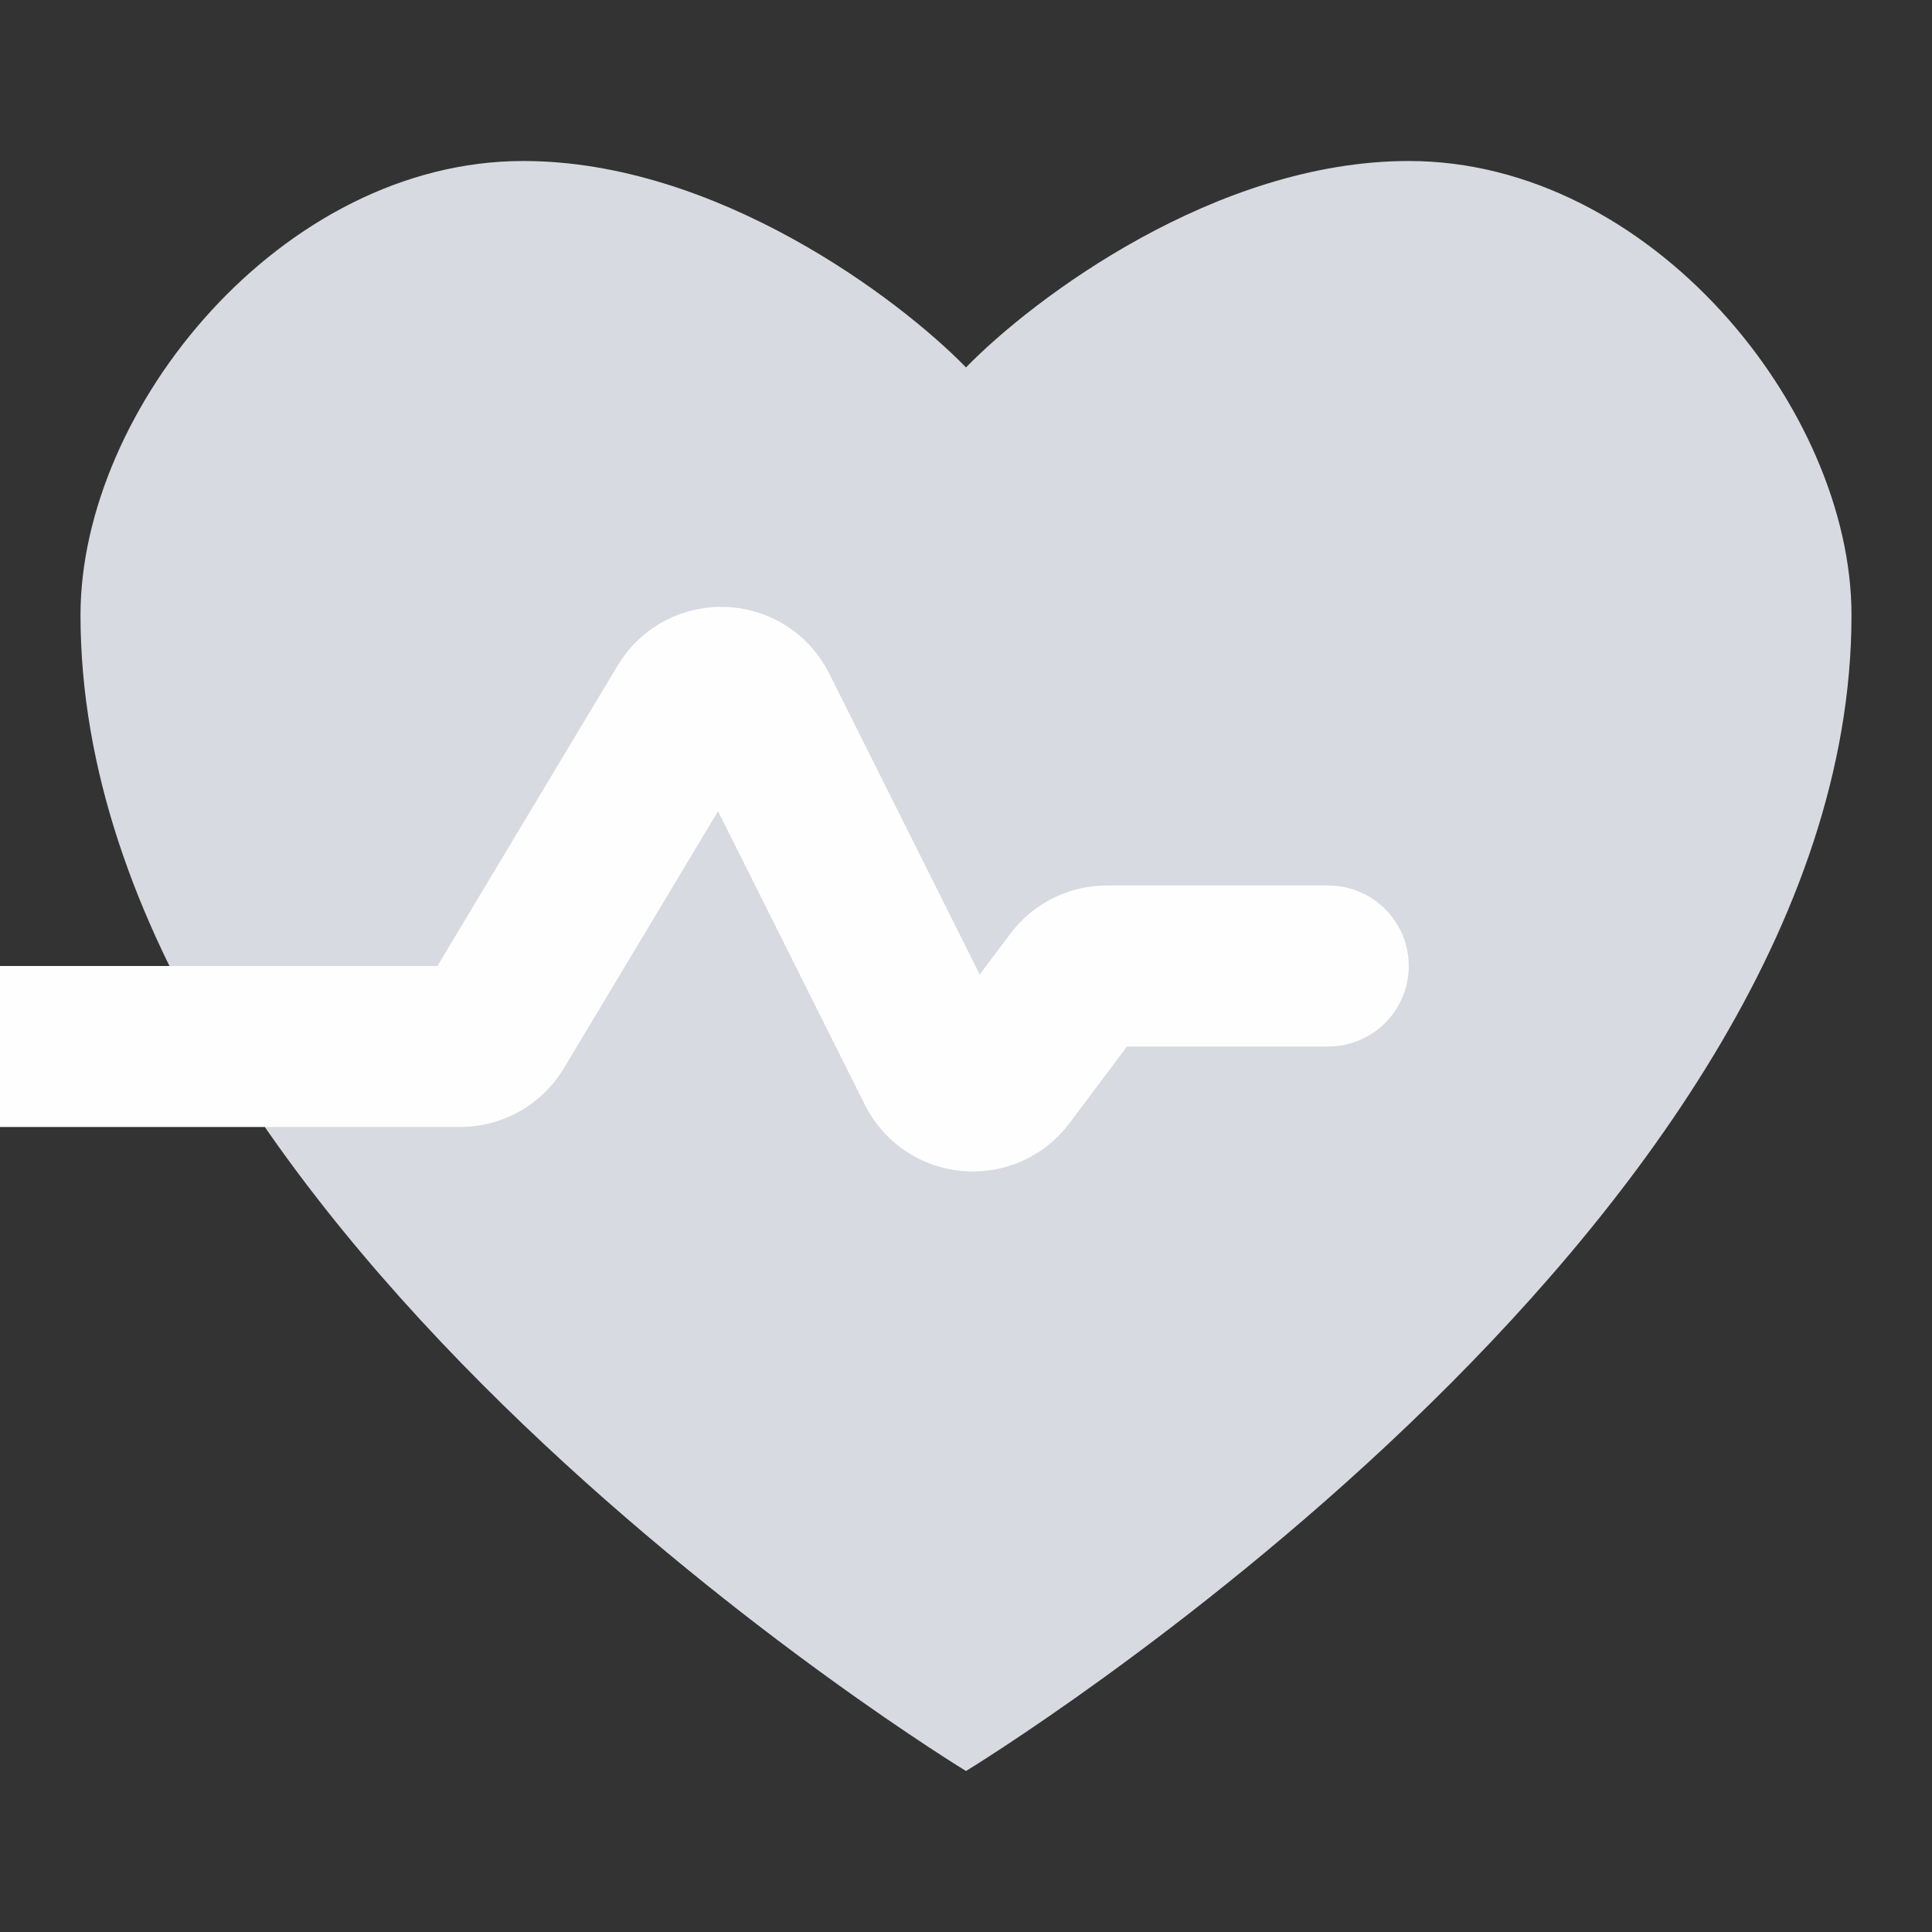 <svg width="24" height="24" viewBox="0 0 24 24" fill="none" xmlns="http://www.w3.org/2000/svg">
<rect x="0" y="0" width="24" height="24" fill="#333333" stroke="none"/>
<g clip-path="url(#clip0_58_103)">
<path d="M17.5 2C15.1 2 12.833 3.709 12 4.564C11.167 3.709 8.9 2 6.5 2C3.5 2 1 5.077 1 7.641C1 15.308 12 22 12 22C12 22 23 15.308 23 7.641C23 5.077 20.5 2 17.5 2Z" fill="#D7DAE1"/>
<path d="M0 13H5.717C5.893 13 6.055 12.908 6.146 12.757L8.531 8.781C8.734 8.443 9.231 8.462 9.407 8.815L11.638 13.276C11.804 13.609 12.262 13.65 12.485 13.353L13.35 12.2C13.444 12.074 13.593 12 13.75 12H16.5" stroke="#FEFEFE" stroke-width="2" stroke-linecap="round"/>
</g>
<defs>
<clipPath id="clip0_58_103">
<rect width="24" height="24" fill="white"/>
</clipPath>
</defs>
</svg>
